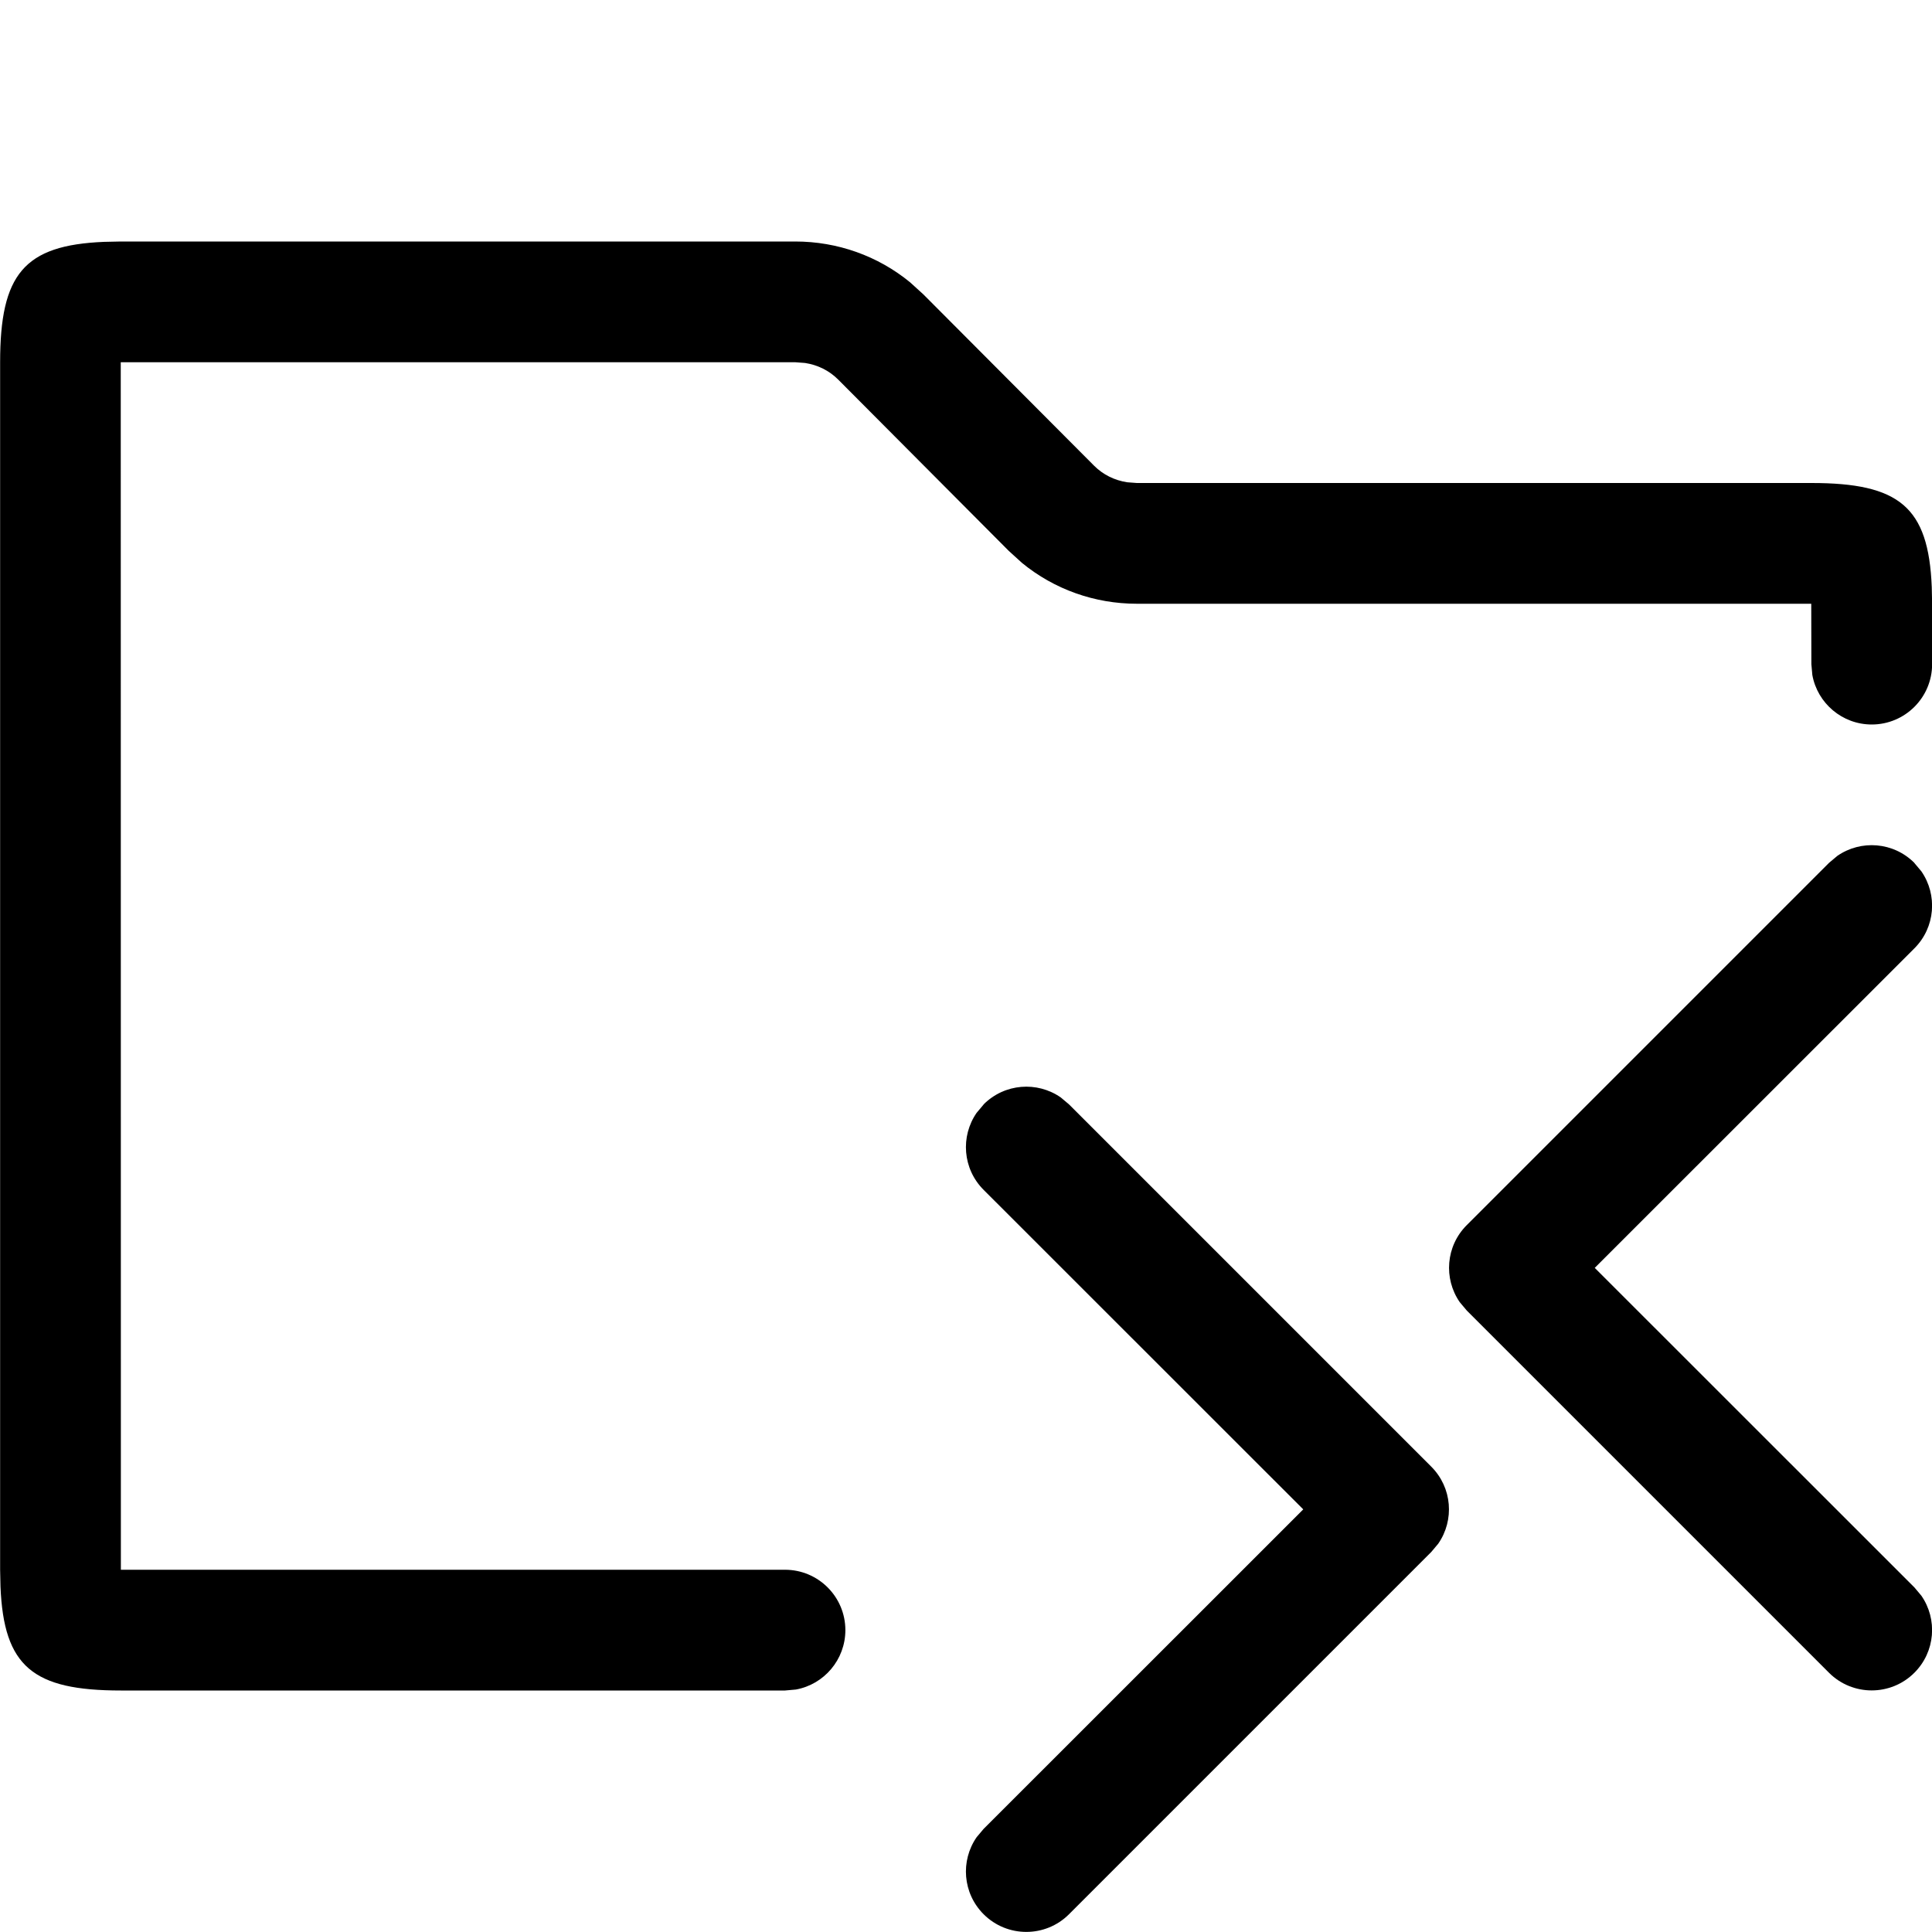 <!-- Generated by IcoMoon.io -->
<svg version="1.1" xmlns="http://www.w3.org/2000/svg" width="16" height="16" viewBox="0 0 16 16">
<title>folder-verify</title>
<path d="M6.586 2c0.349 0 0.684 0.119 0.951 0.338l0.11 0.1 1.414 1.419c0.074 0.074 0.169 0.121 0.274 0.137l0.080 0.006h5.586c0.728 0 0.97 0.197 0.997 0.861l0.003 0.139v0.5c0 0.276-0.224 0.5-0.5 0.5-0.245 0-0.45-0.177-0.492-0.41l-0.008-0.090-0.001-0.5h-5.585c-0.349 0-0.684-0.119-0.951-0.338l-0.11-0.1-1.413-1.419c-0.074-0.074-0.169-0.121-0.274-0.137l-0.080-0.006h-5.587l0.001 10h5.5c0.276 0 0.5 0.224 0.5 0.5 0 0.245-0.177 0.45-0.41 0.492l-0.090 0.008h-5.5c-0.728 0-0.97-0.197-0.997-0.861l-0.003-0.139v-10c0-0.728 0.197-0.97 0.861-0.997l0.139-0.003h5.586z"></path>
<path d="M8.146 9.146c0.174-0.174 0.443-0.193 0.638-0.058l0.069 0.058 3 3c0.174 0.174 0.193 0.443 0.058 0.638l-0.058 0.069-3 3c-0.195 0.195-0.512 0.195-0.707 0-0.174-0.174-0.193-0.443-0.058-0.638l0.058-0.069 2.647-2.646-2.647-2.646c-0.174-0.174-0.193-0.443-0.058-0.638l0.058-0.069z"></path>
<path d="M15.854 7.146c-0.174-0.174-0.443-0.193-0.638-0.058l-0.069 0.058-3 3c-0.174 0.174-0.193 0.443-0.058 0.638l0.058 0.069 3 3c0.195 0.195 0.512 0.195 0.707 0 0.174-0.174 0.193-0.443 0.058-0.638l-0.058-0.069-2.647-2.646 2.647-2.646c0.174-0.174 0.193-0.443 0.058-0.638l-0.058-0.069z"></path>
</svg>
